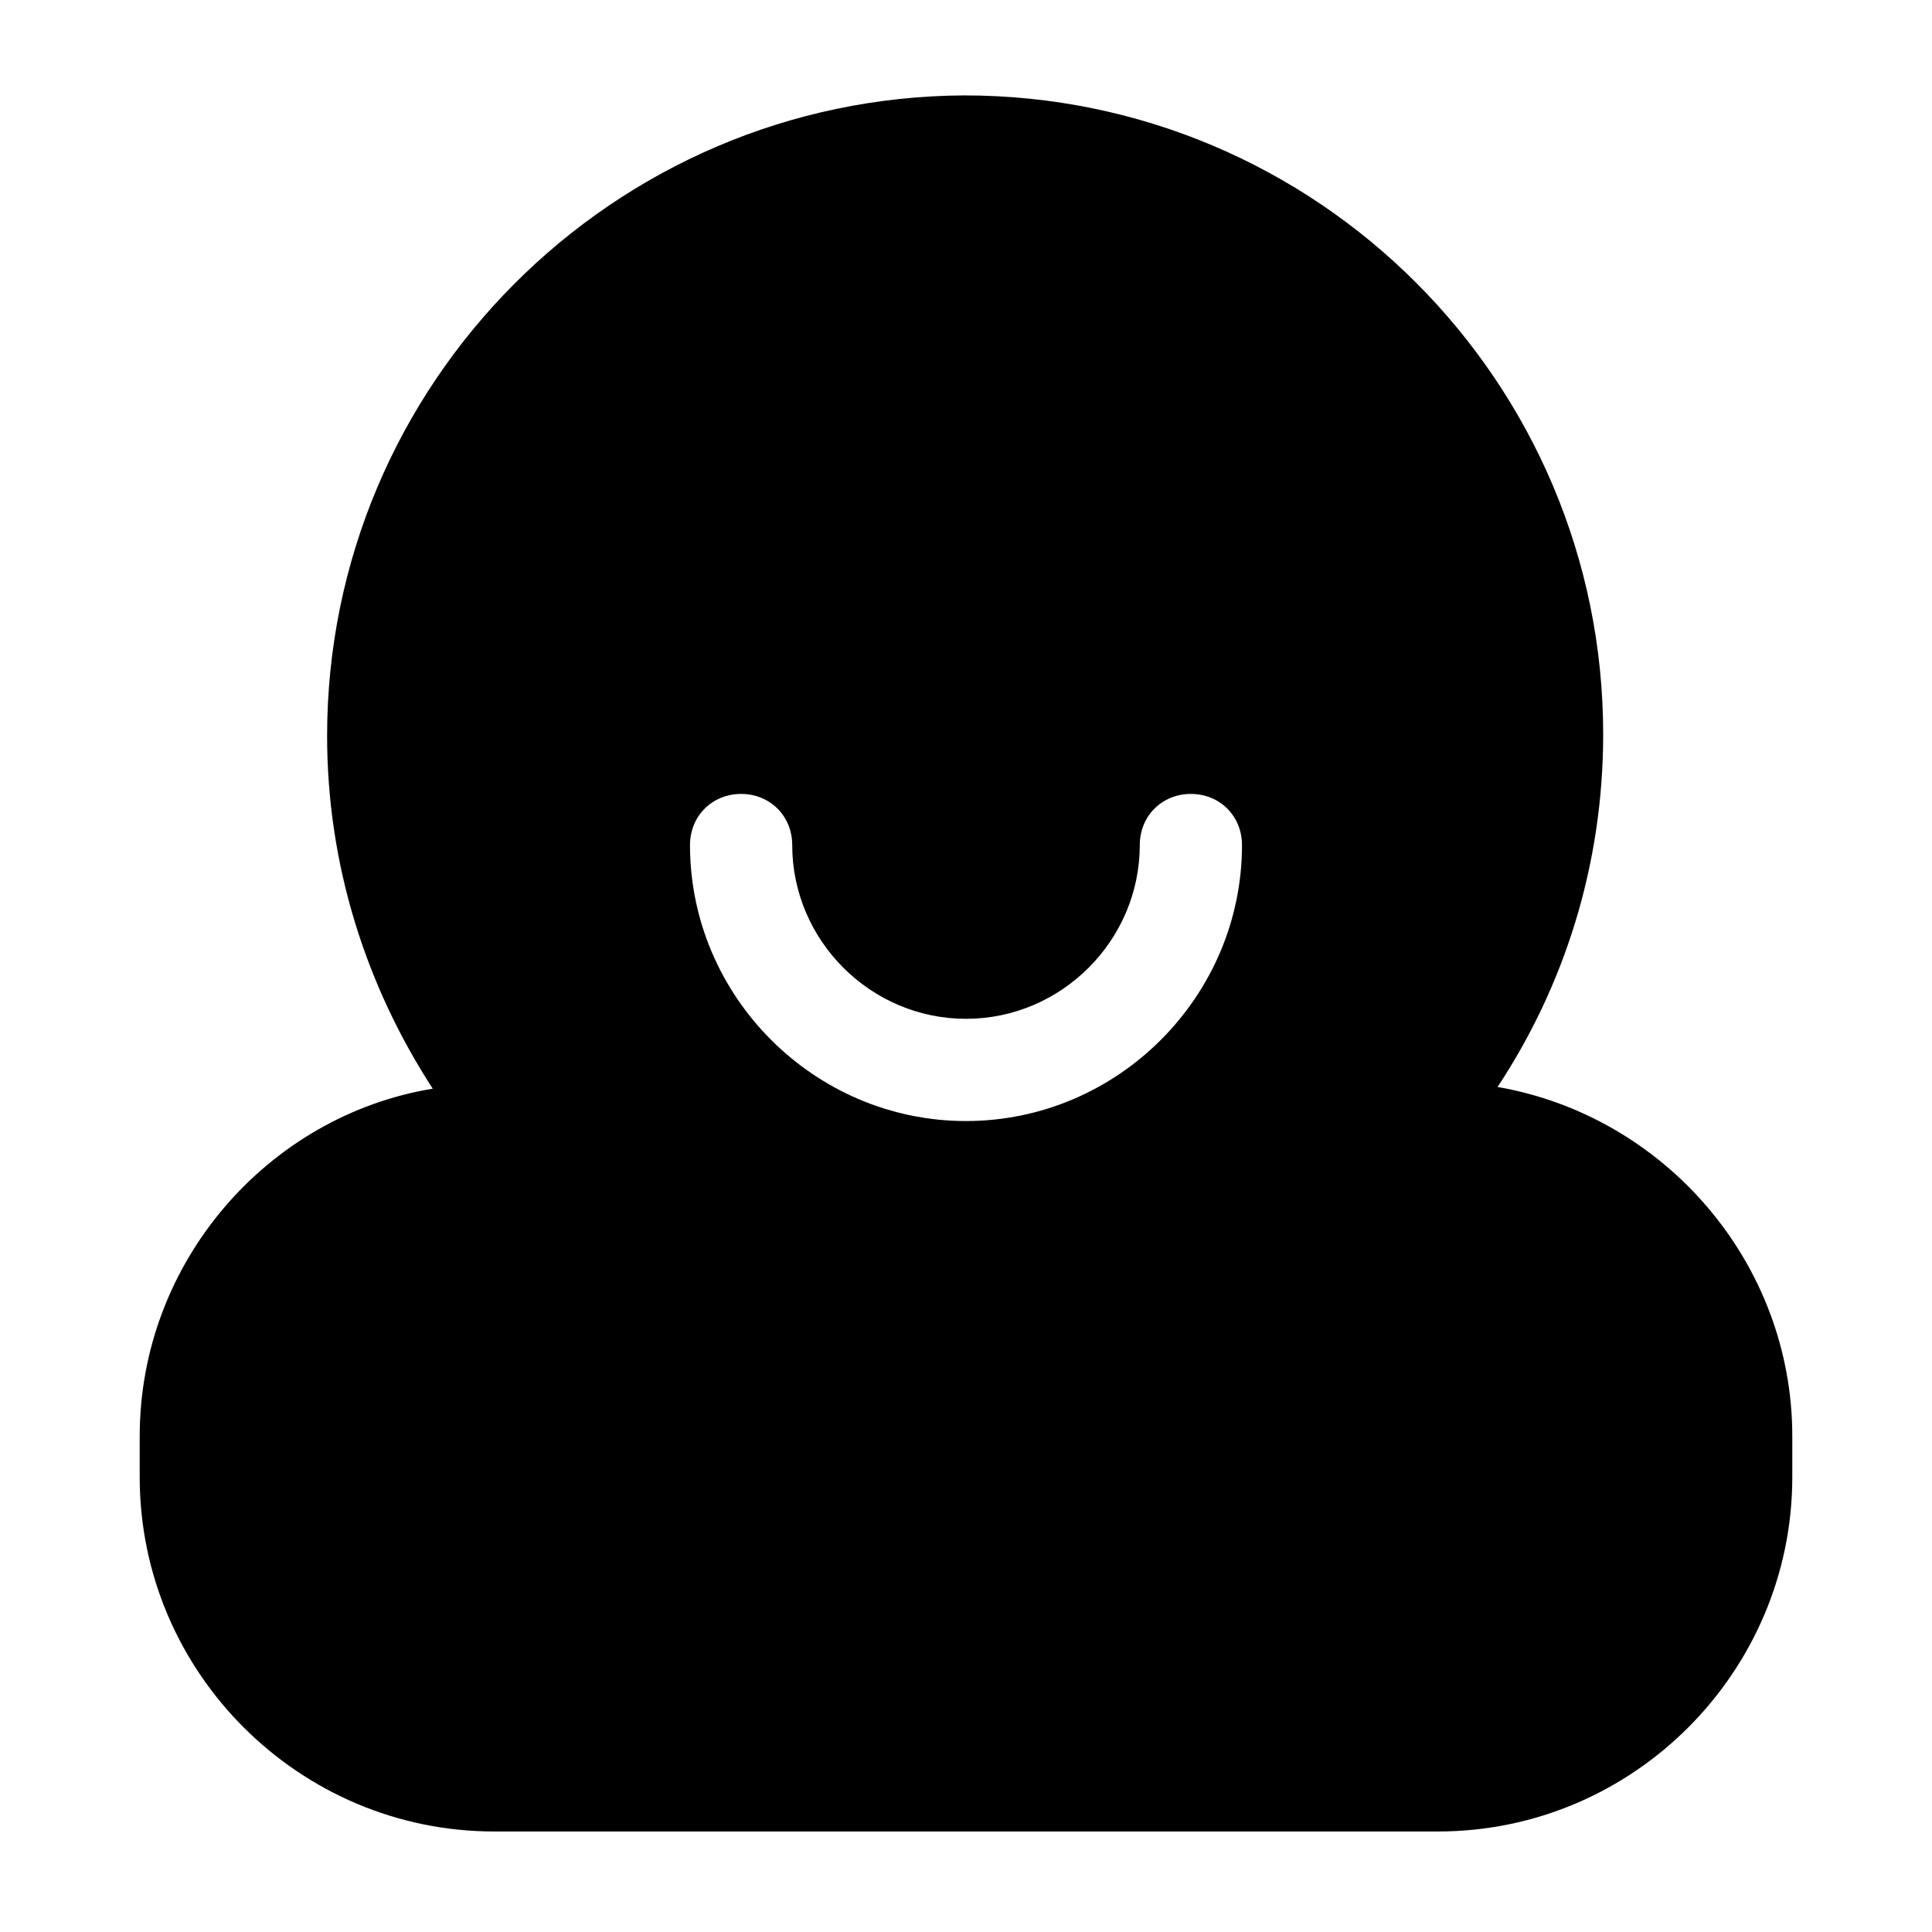 <?xml version="1.0" standalone="no"?><!DOCTYPE svg PUBLIC "-//W3C//DTD SVG 1.1//EN" "http://www.w3.org/Graphics/SVG/1.1/DTD/svg11.dtd"><svg class="icon" viewBox="0 0 1024 1024" version="1.1" xmlns="http://www.w3.org/2000/svg"><path d="M793.735 576.113c35.217-53.277 55.986-117.39 55.986-186.921 0-186.921-151.704-338.624-338.624-338.624-186.018 0.903-337.721 152.607-337.721 339.527 0 68.628 20.769 132.741 55.986 186.921-87.591 14.448-155.316 92.106-155.316 184.212v21.672c0 103.845 84.882 187.824 187.824 187.824h500.261c103.845 0 187.824-84.882 187.824-187.824v-21.672c0-92.106-67.725-169.764-156.219-185.115z m-281.735 18.06c-80.367 0-146.286-65.919-146.286-146.286 0-15.351 11.739-27.09 27.09-27.09s27.09 11.739 27.09 27.09c0 50.568 41.538 92.106 92.106 92.106s92.106-41.538 92.106-92.106c0-15.351 11.739-27.09 27.09-27.09s27.09 11.739 27.09 27.09c0 80.367-65.919 146.286-146.286 146.286z"  /></svg>